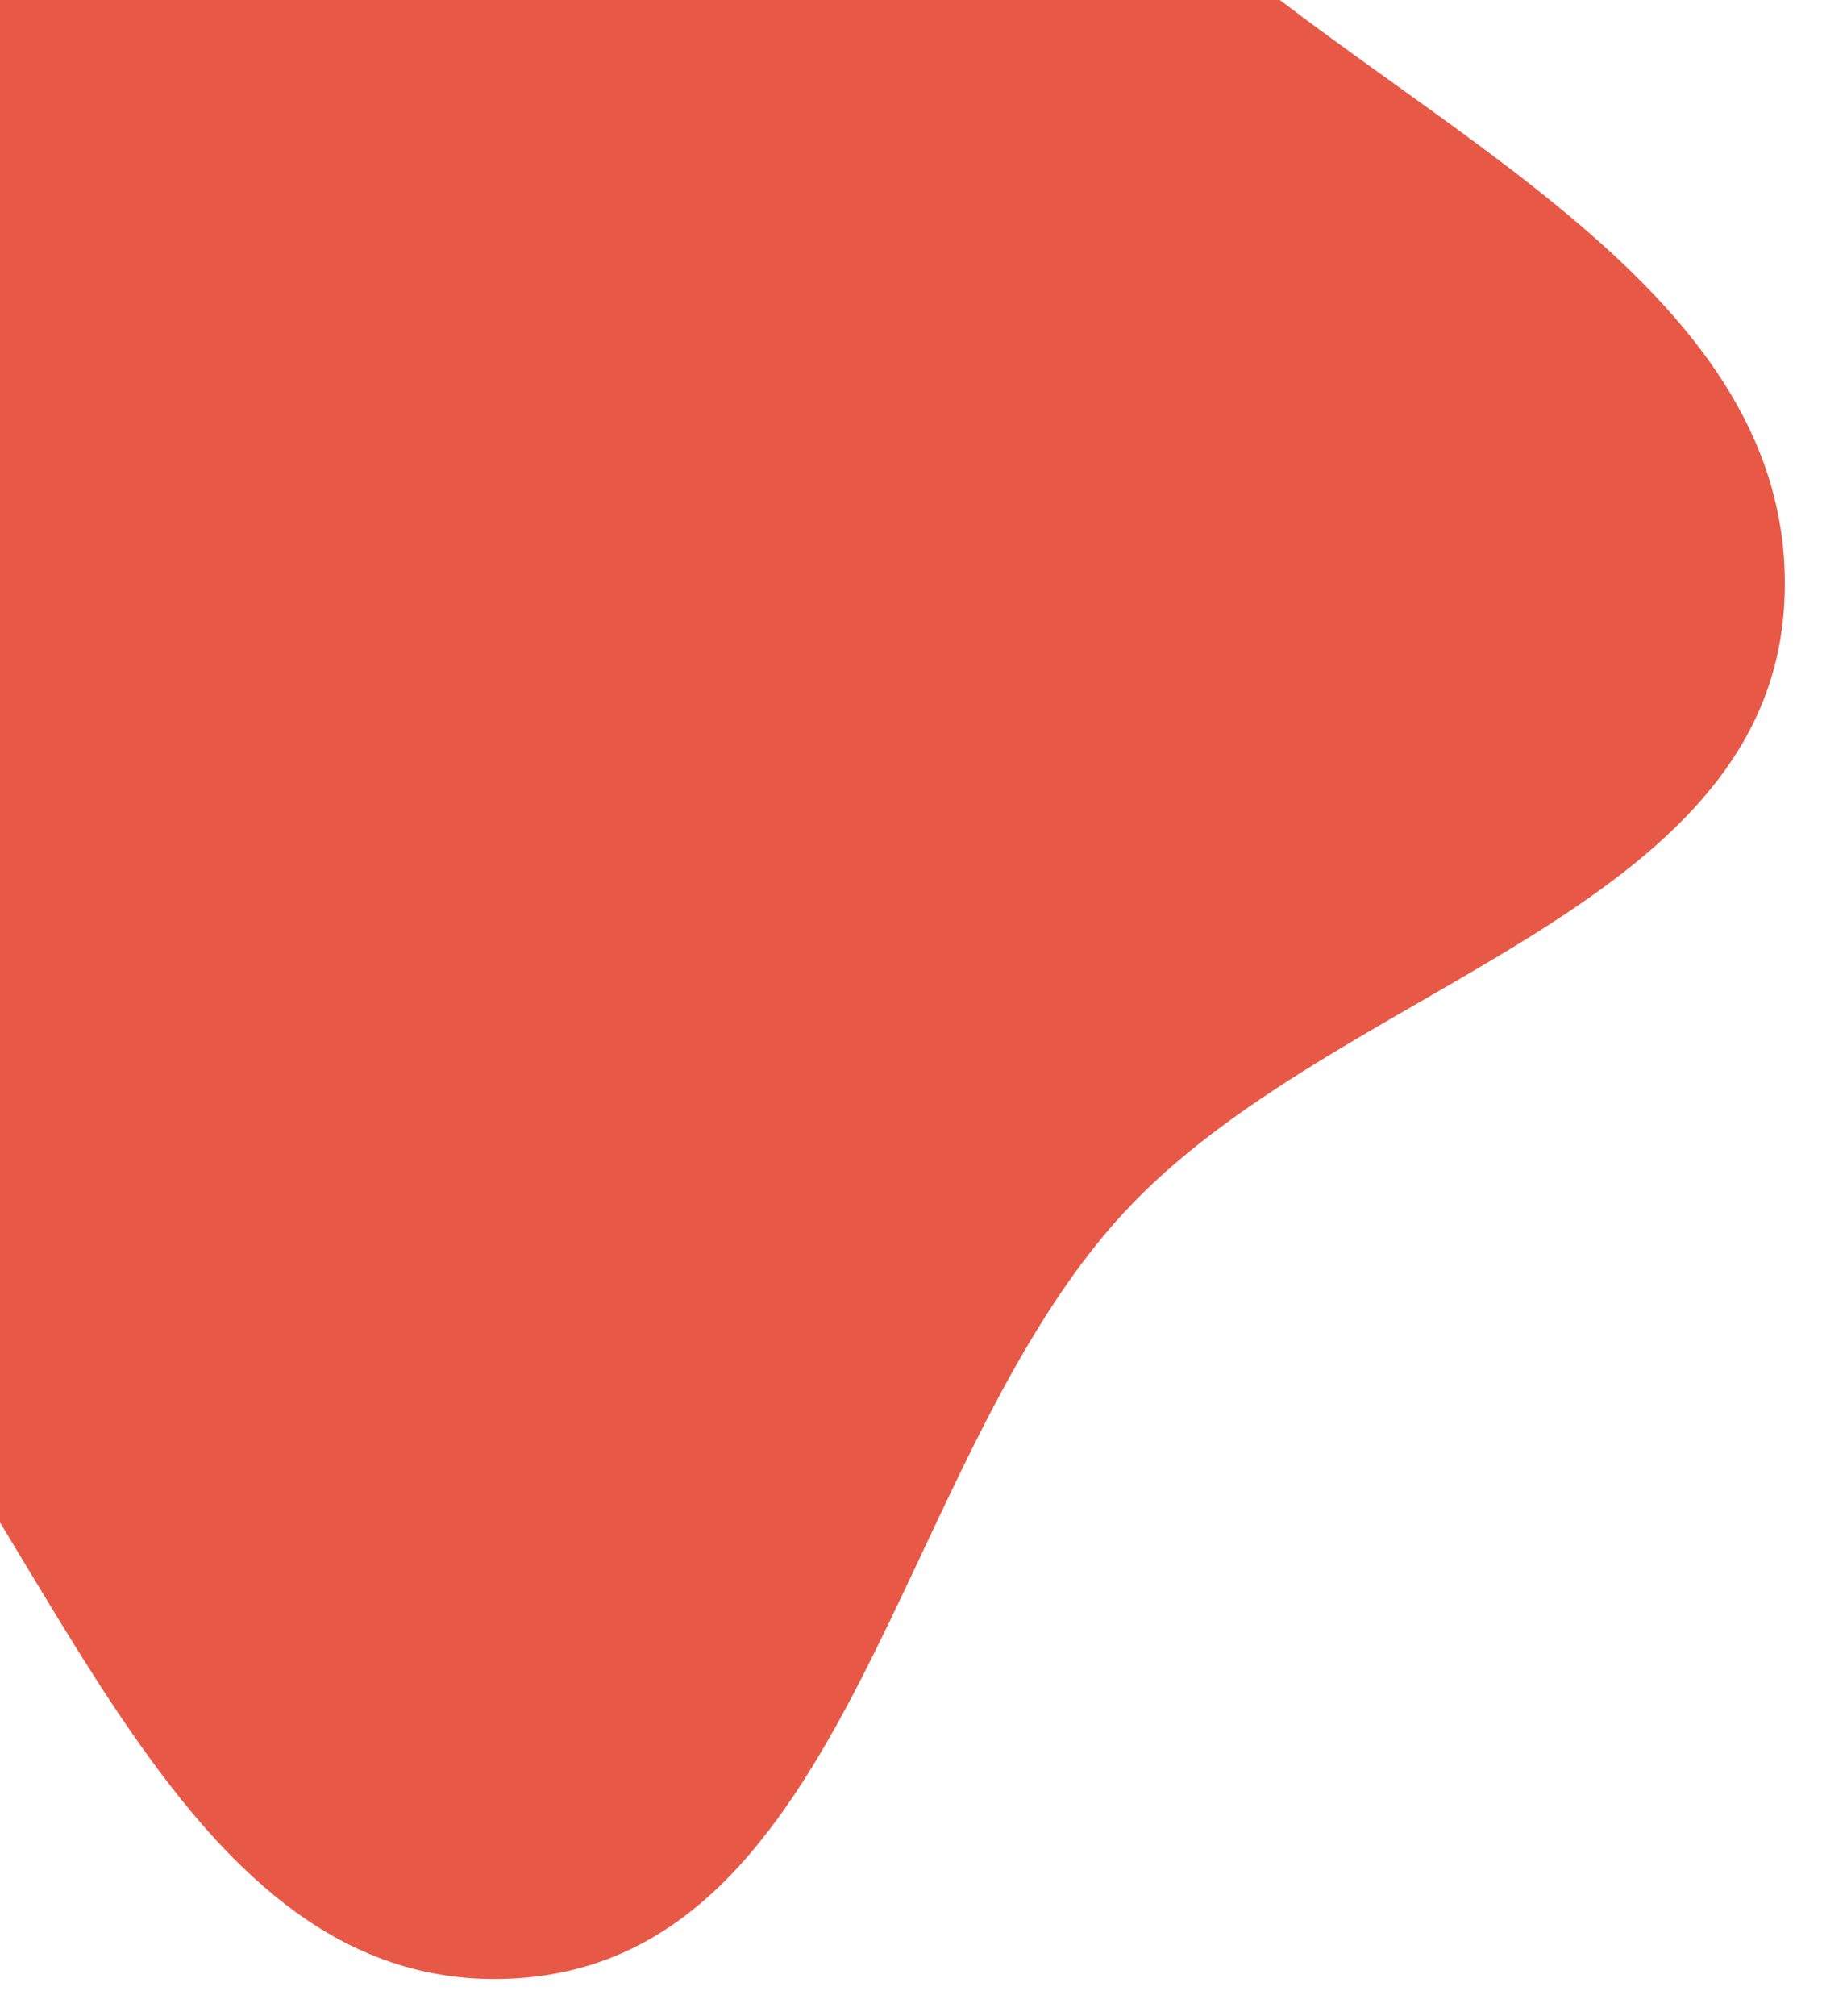 <svg width="245" height="271" viewBox="0 0 245 271" fill="none" xmlns="http://www.w3.org/2000/svg">
<g filter="url(#filter0_d_7_2)">
<path fill-rule="evenodd" clip-rule="evenodd" d="M65.107 -75.661C102.719 -70.009 127.542 -39.308 155.917 -13.961C187.209 13.991 238.071 35.008 235.935 76.934C233.801 118.809 175.539 128.216 147.105 159.008C116.172 192.507 110.613 259.445 65.107 261.928C19.885 264.397 3.667 202.42 -26.349 168.475C-53.097 138.224 -92.613 116.904 -98.469 76.934C-104.978 32.51 -90.598 -15.459 -57.783 -46.071C-25.742 -75.96 21.794 -82.169 65.107 -75.661Z" fill="#E75946"/>
</g>
<defs>
<filter id="filter0_d_7_2" x="-101" y="-79" width="346" height="350" filterUnits="userSpaceOnUse" color-interpolation-filters="sRGB">
<feFlood flood-opacity="0" result="BackgroundImageFix"/>
<feColorMatrix in="SourceAlpha" type="matrix" values="0 0 0 0 0 0 0 0 0 0 0 0 0 0 0 0 0 0 127 0" result="hardAlpha"/>
<feOffset dx="4" dy="4"/>
<feGaussianBlur stdDeviation="2.5"/>
<feComposite in2="hardAlpha" operator="out"/>
<feColorMatrix type="matrix" values="0 0 0 0 0 0 0 0 0 0 0 0 0 0 0 0 0 0 0.25 0"/>
<feBlend mode="normal" in2="BackgroundImageFix" result="effect1_dropShadow_7_2"/>
<feBlend mode="normal" in="SourceGraphic" in2="effect1_dropShadow_7_2" result="shape"/>
</filter>
</defs>
</svg>
